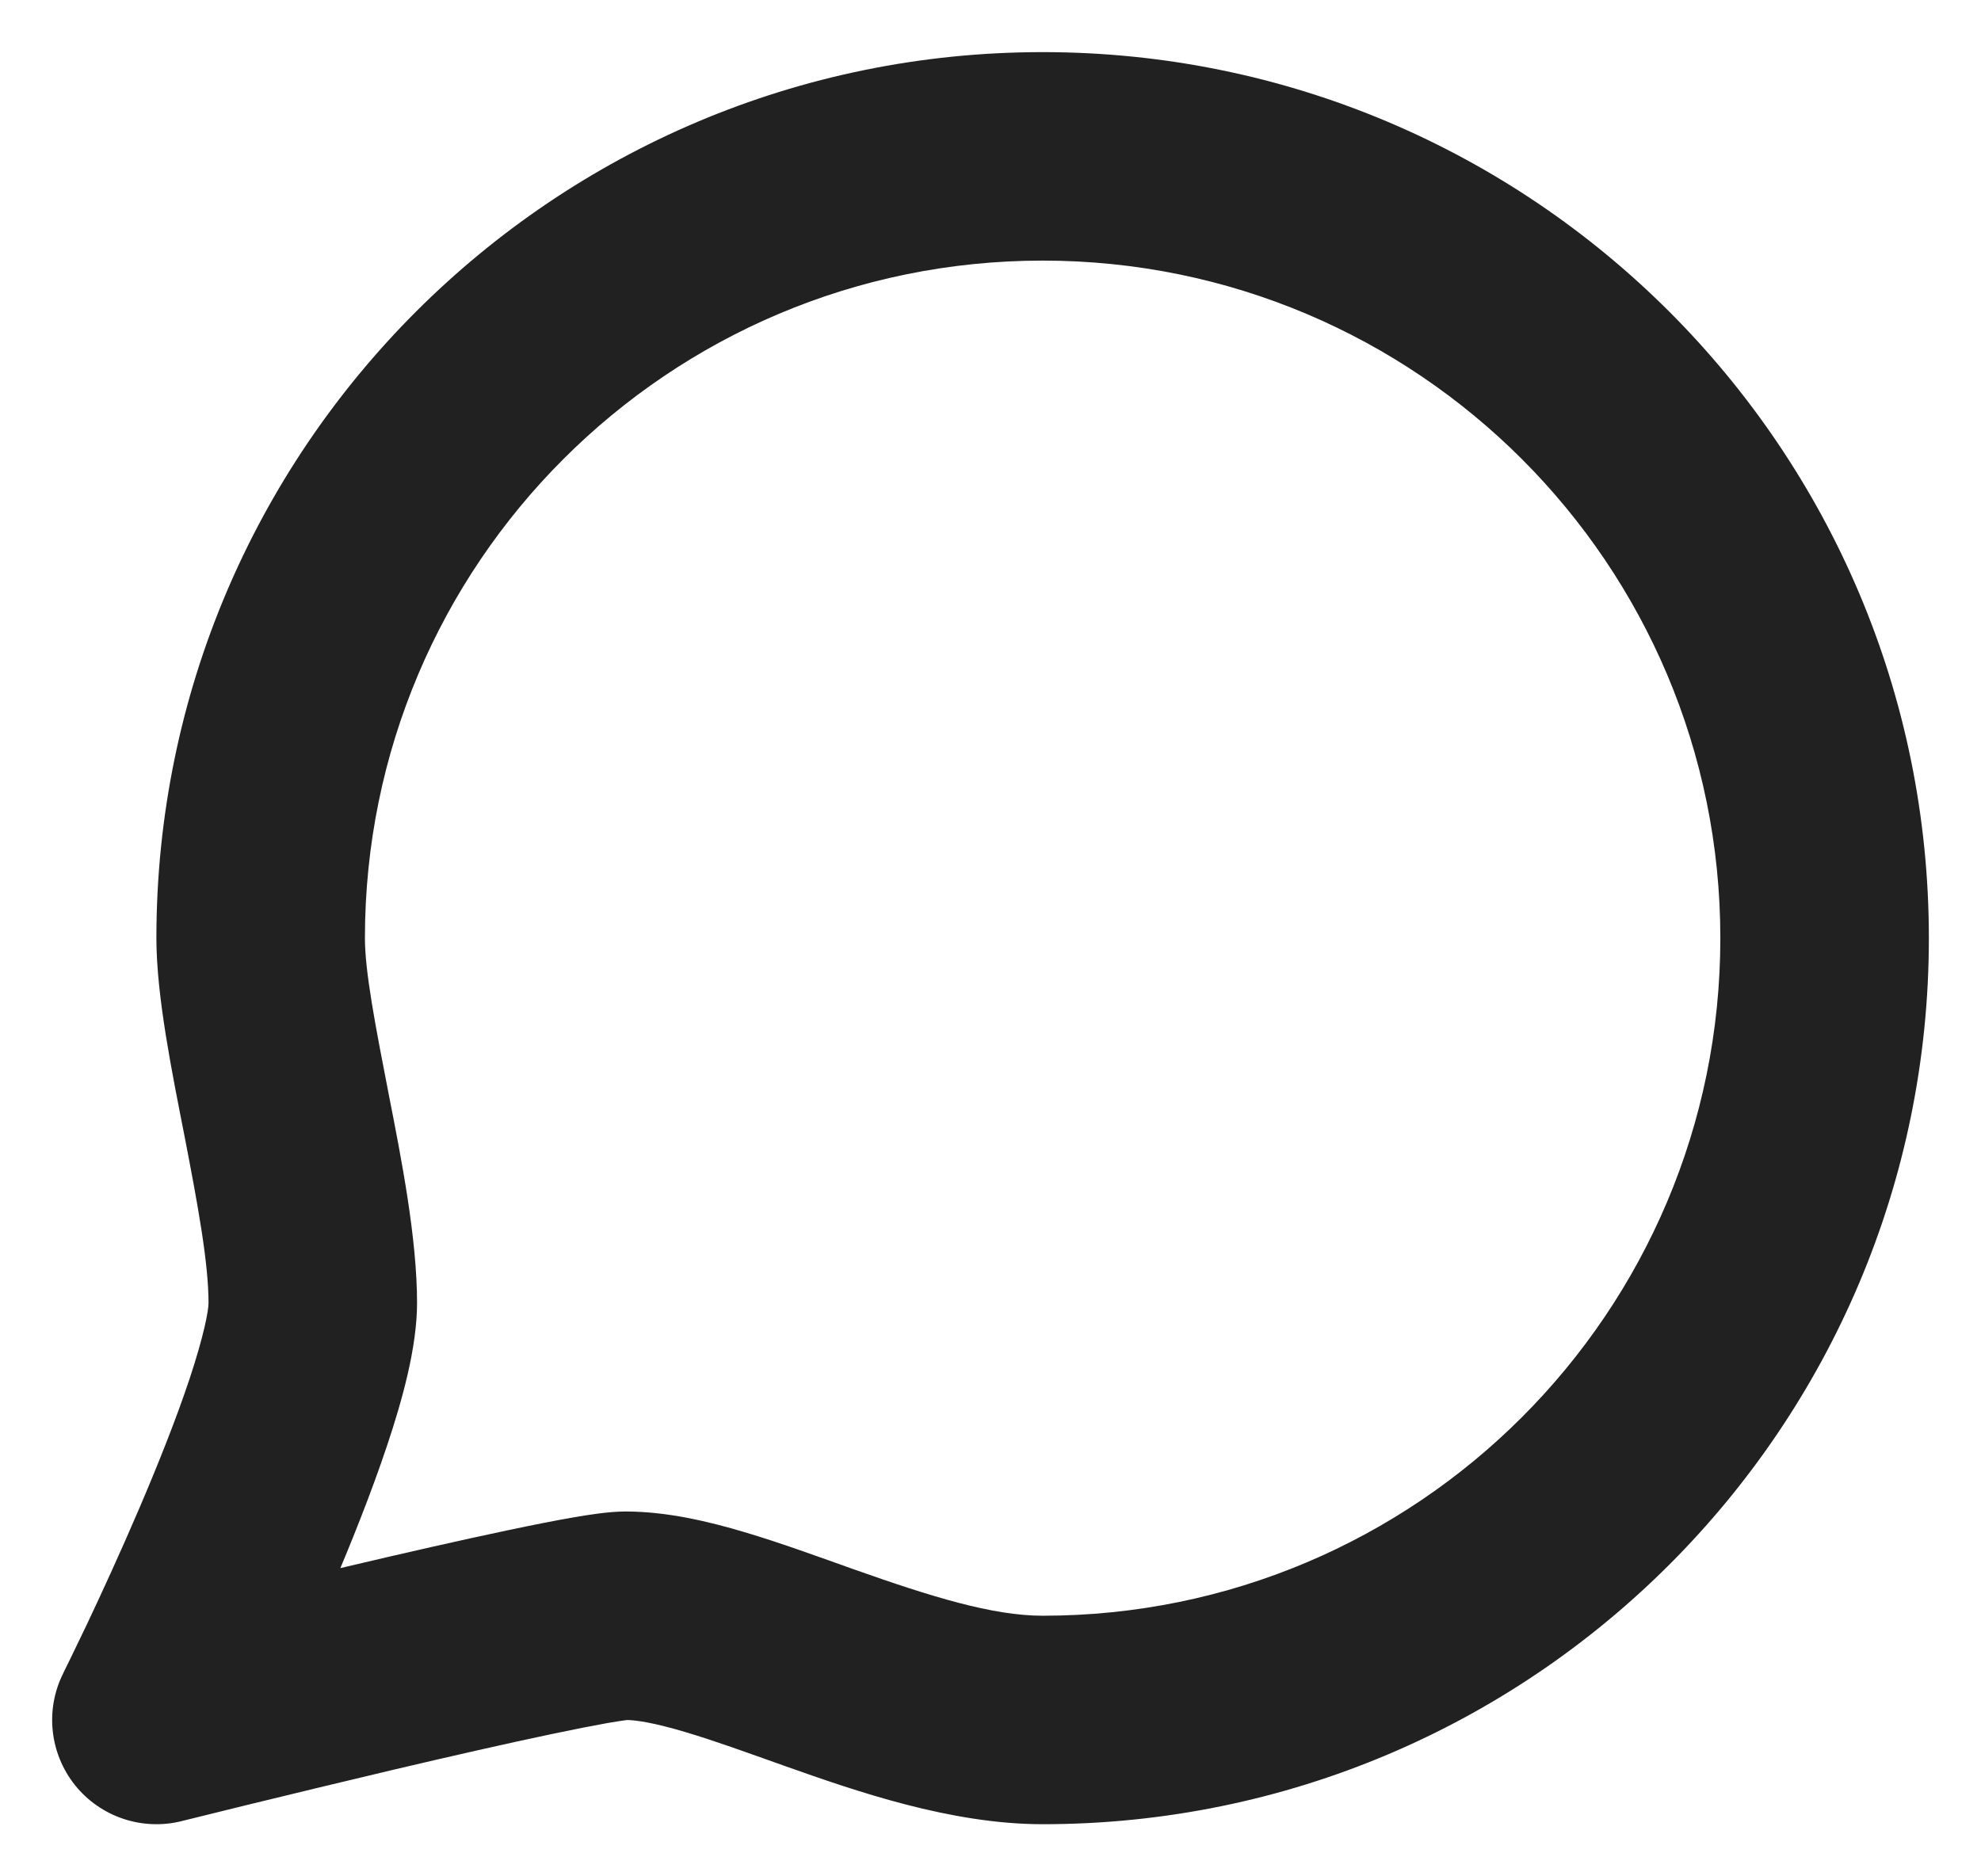 <svg width="19" height="18" viewBox="0 0 19 18" fill="none" xmlns="http://www.w3.org/2000/svg">
<path d="M1.5 16.5L0.606 16.053C0.431 16.402 0.476 16.821 0.72 17.126C0.964 17.43 1.364 17.565 1.743 17.47L1.5 16.5ZM16.5 9C16.5 12.59 13.59 15.5 10 15.5V17.5C14.694 17.5 18.5 13.694 18.5 9H16.5ZM3.5 9C3.5 5.41 6.41 2.5 10 2.5V0.5C5.306 0.5 1.5 4.306 1.5 9H3.5ZM10 2.5C13.59 2.5 16.5 5.41 16.5 9H18.5C18.5 4.306 14.694 0.5 10 0.5V2.5ZM10 15.5C9.518 15.5 8.928 15.316 8.198 15.058C7.863 14.939 7.488 14.801 7.14 14.698C6.798 14.596 6.397 14.5 6 14.5V16.5C6.103 16.5 6.281 16.529 6.57 16.615C6.853 16.699 7.16 16.811 7.529 16.942C8.209 17.183 9.119 17.5 10 17.5V15.5ZM6 14.5C5.837 14.5 5.636 14.533 5.492 14.558C5.318 14.588 5.108 14.63 4.88 14.678C4.423 14.774 3.867 14.901 3.333 15.027C2.798 15.152 2.28 15.278 1.895 15.373C1.703 15.42 1.543 15.459 1.432 15.486C1.377 15.5 1.333 15.511 1.303 15.518C1.289 15.522 1.277 15.525 1.269 15.527C1.266 15.528 1.263 15.529 1.261 15.529C1.26 15.529 1.259 15.53 1.258 15.53C1.258 15.53 1.258 15.53 1.258 15.53C1.258 15.53 1.258 15.53 1.258 15.53C1.257 15.53 1.257 15.53 1.5 16.5C1.743 17.47 1.743 17.47 1.743 17.47C1.743 17.47 1.743 17.47 1.743 17.47C1.743 17.47 1.743 17.47 1.743 17.47C1.744 17.47 1.744 17.47 1.745 17.47C1.747 17.469 1.75 17.468 1.754 17.467C1.761 17.465 1.772 17.463 1.787 17.459C1.816 17.452 1.859 17.441 1.913 17.428C2.023 17.401 2.18 17.362 2.371 17.315C2.752 17.222 3.264 17.098 3.792 16.973C4.32 16.849 4.858 16.726 5.292 16.635C5.51 16.589 5.694 16.553 5.834 16.528C6.004 16.499 6.038 16.5 6 16.5V14.5ZM1.5 16.5C2.394 16.947 2.394 16.947 2.394 16.947C2.395 16.947 2.395 16.947 2.395 16.947C2.395 16.947 2.395 16.947 2.395 16.946C2.395 16.946 2.396 16.945 2.396 16.944C2.397 16.942 2.398 16.94 2.4 16.937C2.403 16.93 2.407 16.921 2.413 16.909C2.425 16.886 2.442 16.852 2.463 16.808C2.506 16.721 2.566 16.596 2.638 16.444C2.782 16.139 2.975 15.721 3.169 15.269C3.362 14.819 3.561 14.322 3.714 13.863C3.855 13.441 4 12.928 4 12.5H2C2 12.572 1.957 12.809 1.817 13.231C1.689 13.615 1.513 14.056 1.331 14.481C1.15 14.904 0.968 15.298 0.831 15.588C0.762 15.732 0.705 15.849 0.666 15.93C0.646 15.971 0.631 16.002 0.62 16.023C0.615 16.033 0.611 16.041 0.609 16.046C0.608 16.049 0.607 16.05 0.606 16.052C0.606 16.052 0.606 16.052 0.606 16.053C0.606 16.053 0.606 16.053 0.606 16.053C0.606 16.053 0.606 16.053 0.606 16.053C0.606 16.053 0.606 16.053 1.5 16.5ZM4 12.5C4 11.883 3.851 11.122 3.731 10.512C3.597 9.824 3.5 9.317 3.5 9H1.5C1.5 9.56 1.653 10.302 1.769 10.895C1.899 11.566 2 12.117 2 12.5H4Z" fill="#212122"/>
</svg>
